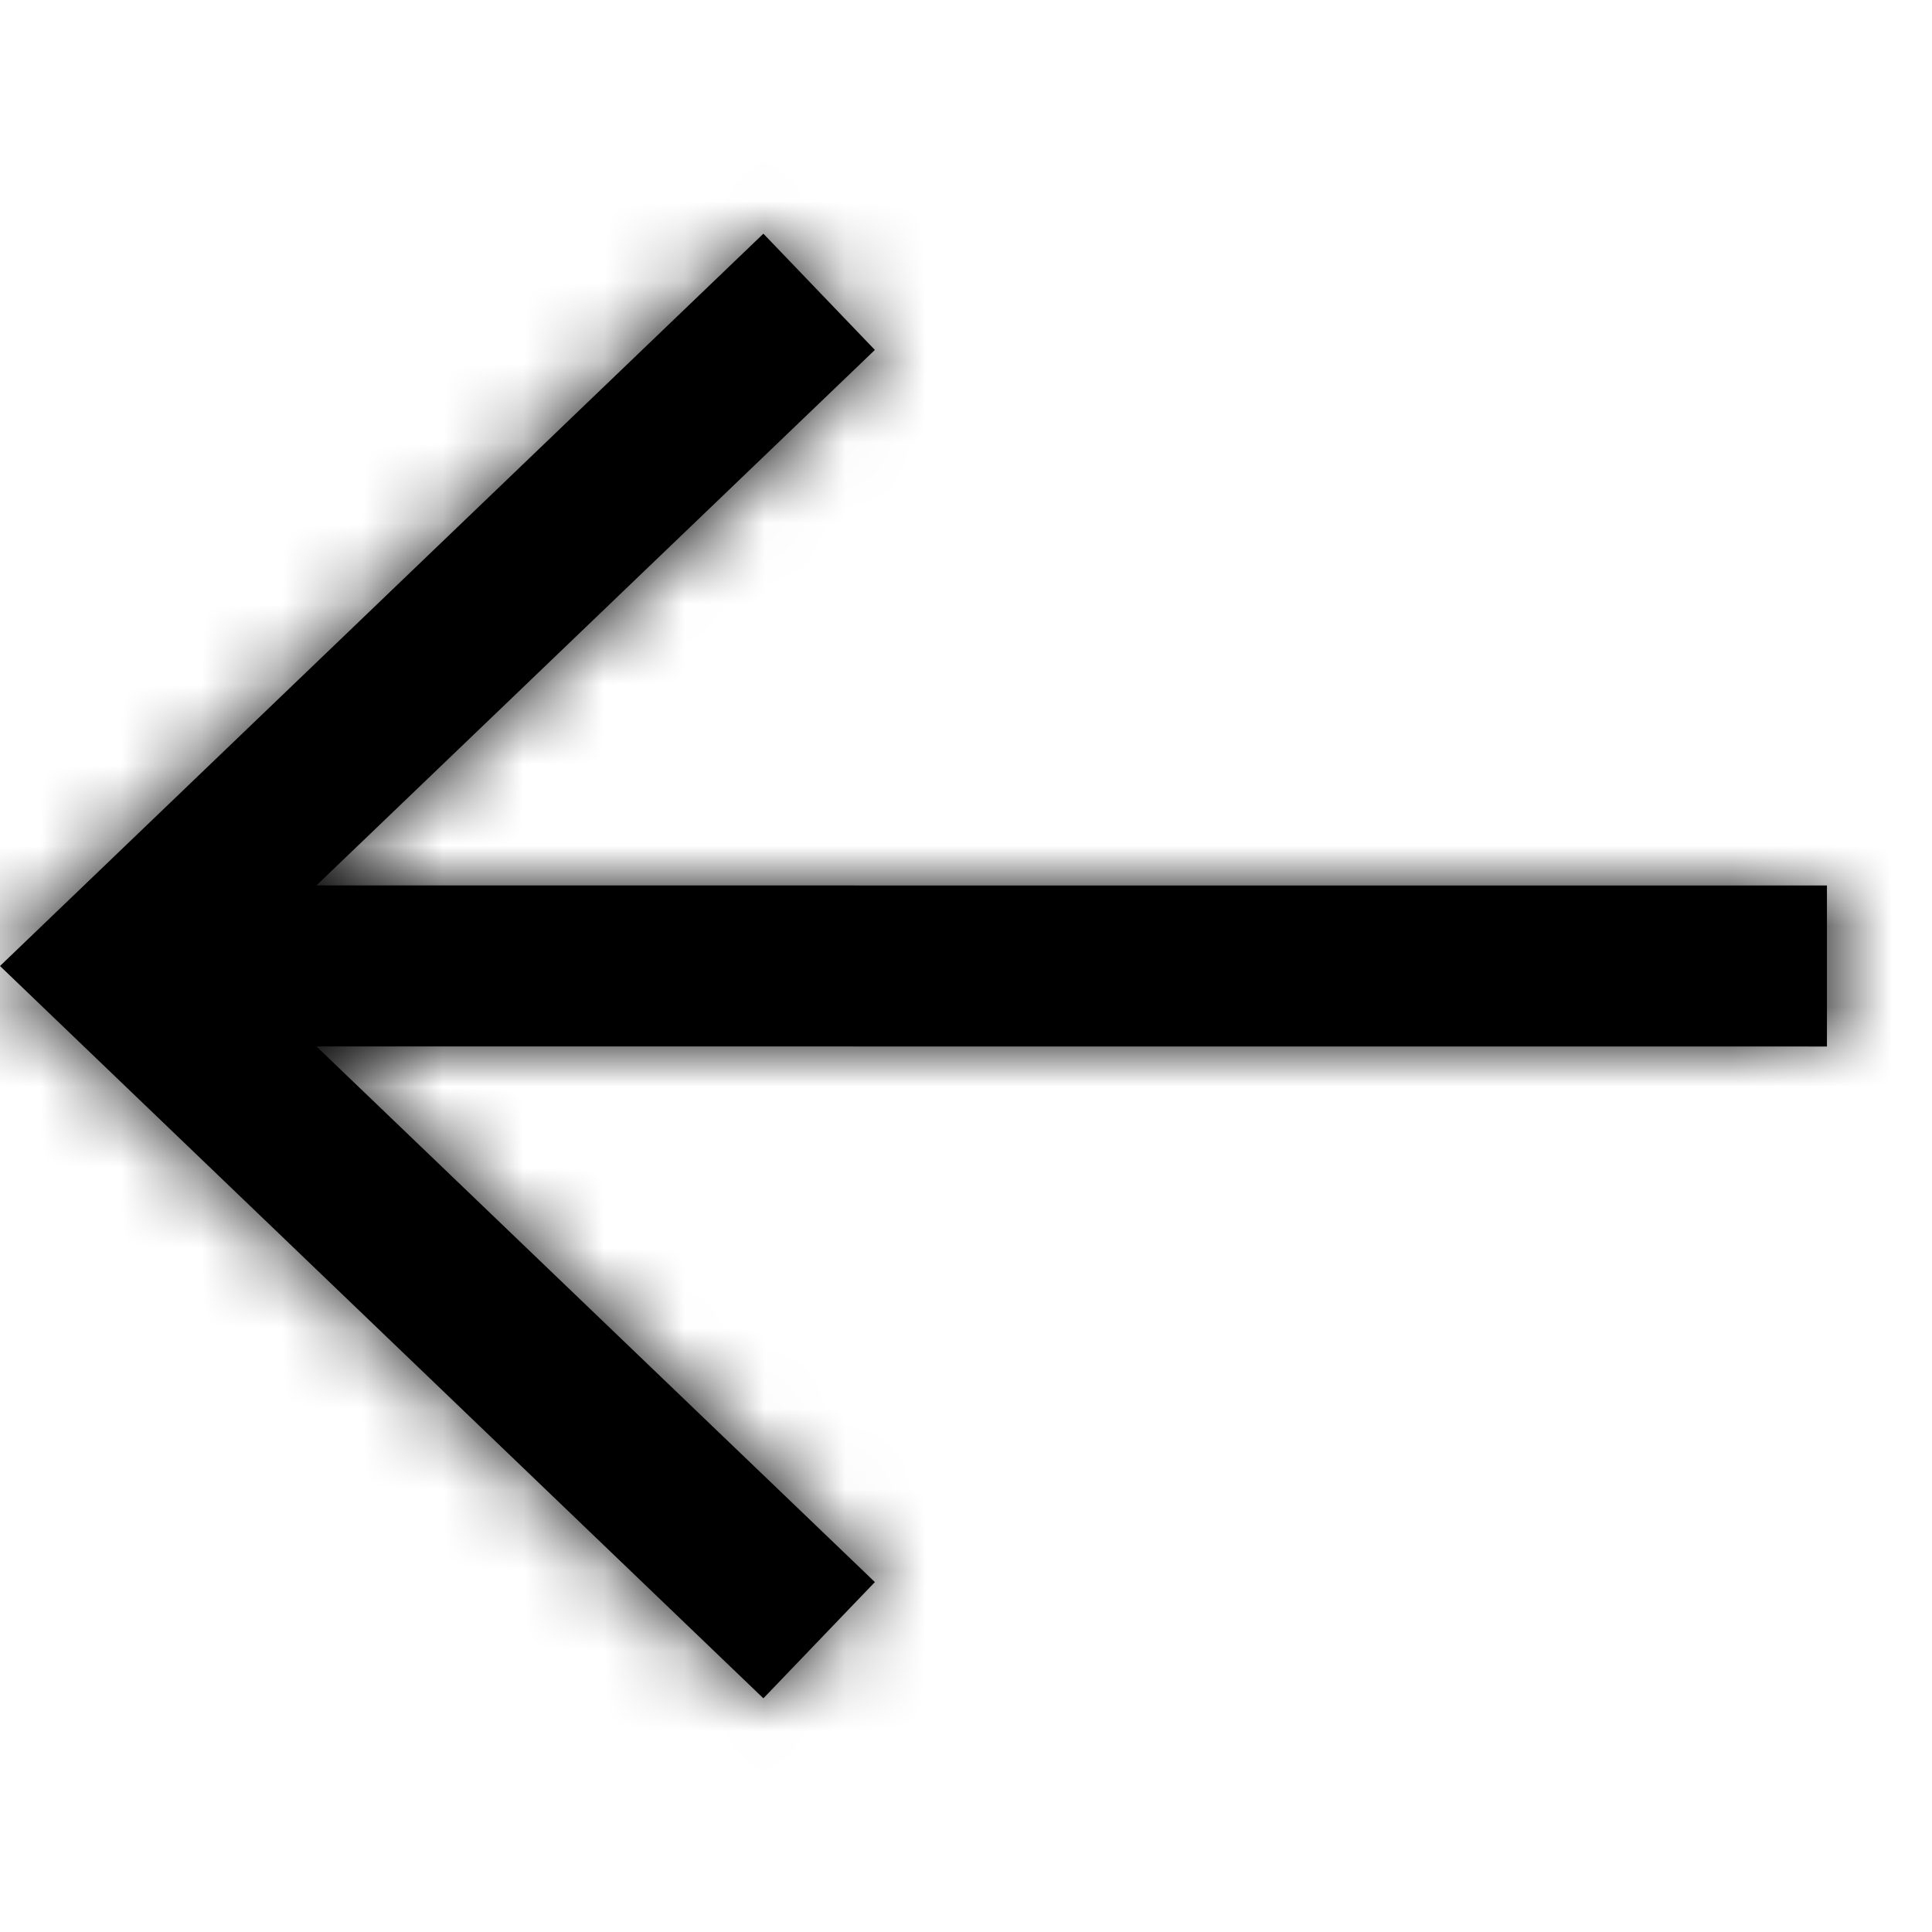 <svg xmlns="http://www.w3.org/2000/svg" xmlns:xlink="http://www.w3.org/1999/xlink" width="24" height="24" viewBox="0 0 24 24">
  <defs>
    <path id="backwardbold24px-a" d="M9.483,2.903 L10.868,4.347 L3.931,10.999 L22.695,11 L22.695,13 L3.931,12.999 L10.868,19.653 L9.483,21.097 L-1.234568e-13,12 L9.483,2.903 Z"/>
  </defs>
  <g fill="none" fill-rule="evenodd">
    <mask id="backwardbold24px-b" fill="#fff">
      <use xlink:href="#backwardbold24px-a"/>
    </mask>
    <use fill="#000" fill-rule="nonzero" xlink:href="#backwardbold24px-a"/>
    <g fill="#000" mask="url(#backwardbold24px-b)">
      <rect width="24" height="24"/>
    </g>
  </g>
</svg>
